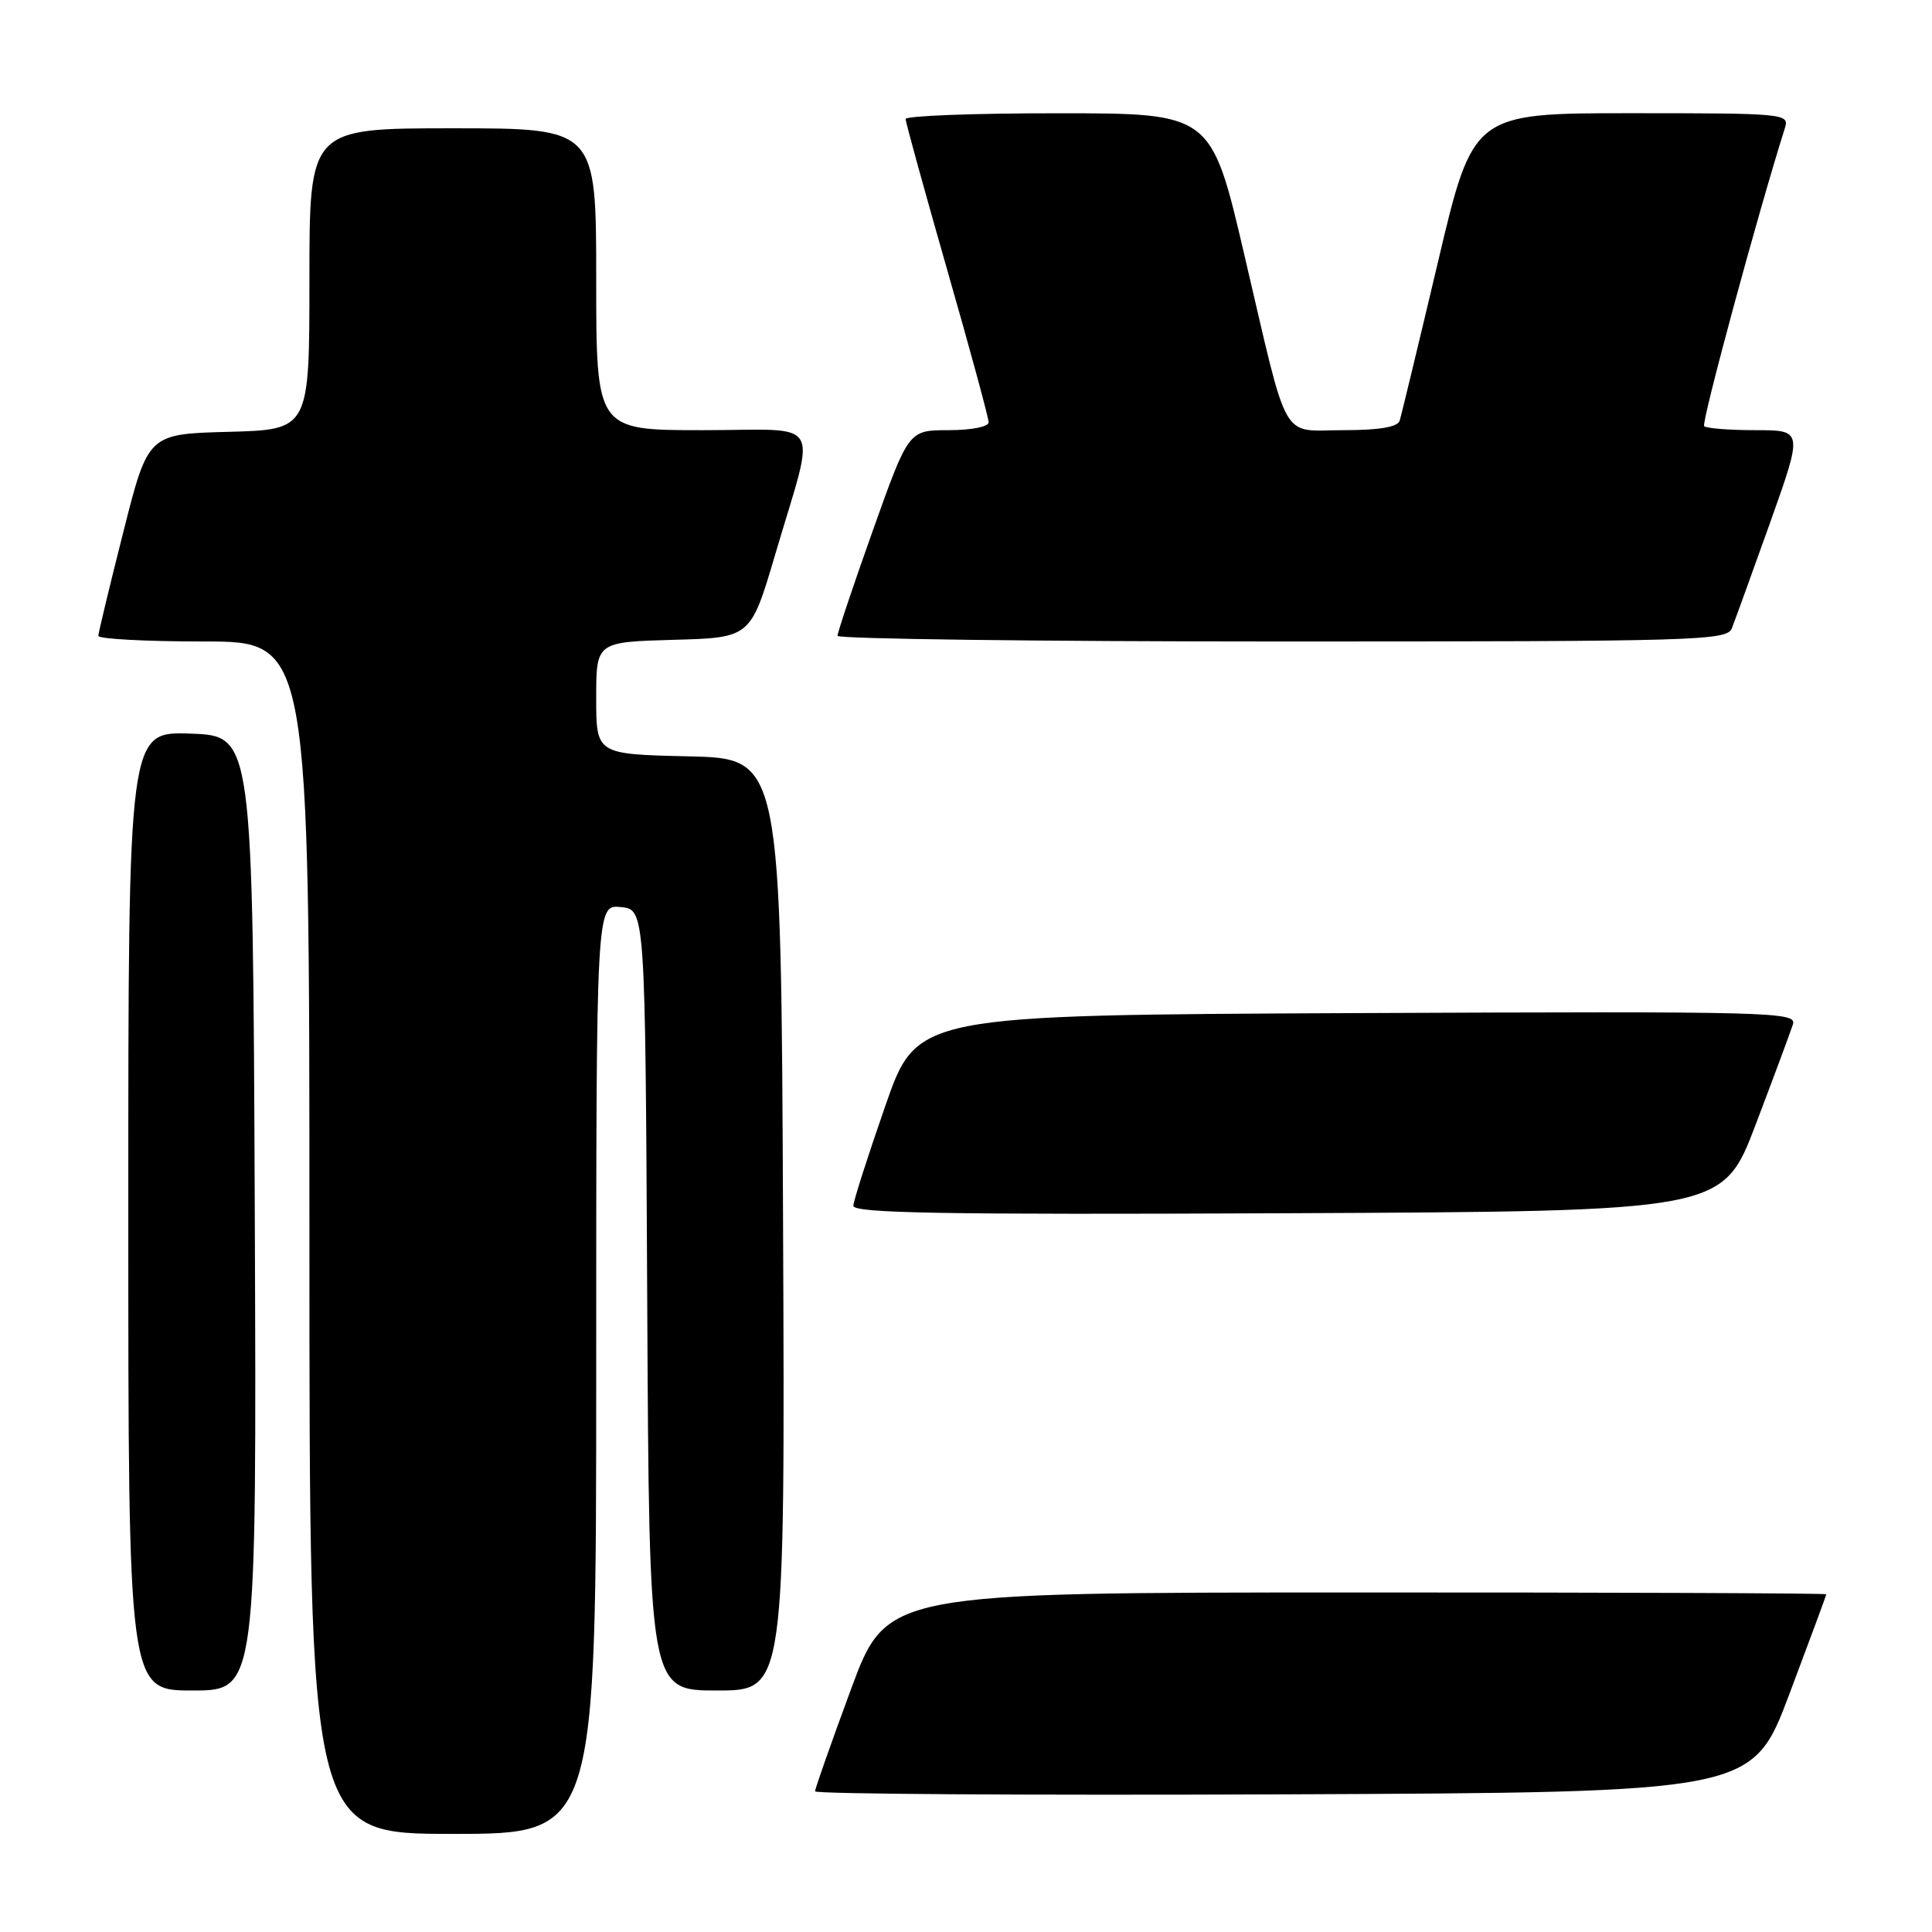 <?xml version="1.0" encoding="UTF-8" standalone="no"?>
<!DOCTYPE svg PUBLIC "-//W3C//DTD SVG 1.1//EN" "http://www.w3.org/Graphics/SVG/1.1/DTD/svg11.dtd" >
<svg xmlns="http://www.w3.org/2000/svg" xmlns:xlink="http://www.w3.org/1999/xlink" version="1.1" viewBox="0 0 256 256">
 <g >
 <path fill="currentColor"
d=" M 79.00 181.44 C 79.00 119.87 79.00 119.87 82.25 120.19 C 85.50 120.50 85.50 120.50 85.76 172.25 C 86.02 224.00 86.02 224.00 95.02 224.00 C 104.02 224.00 104.02 224.00 103.76 162.25 C 103.50 100.50 103.50 100.50 91.25 100.22 C 79.00 99.94 79.00 99.94 79.00 92.50 C 79.00 85.07 79.00 85.07 89.23 84.78 C 99.46 84.50 99.46 84.50 102.71 73.50 C 108.17 54.94 109.38 57.00 93.08 57.00 C 79.00 57.00 79.00 57.00 79.00 37.00 C 79.00 17.00 79.00 17.00 60.00 17.00 C 41.00 17.00 41.00 17.00 41.00 36.97 C 41.00 56.93 41.00 56.93 30.31 57.22 C 19.62 57.50 19.62 57.50 16.34 70.50 C 14.53 77.65 13.04 83.84 13.03 84.25 C 13.01 84.66 19.30 85.00 27.00 85.00 C 41.00 85.00 41.00 85.00 41.00 164.00 C 41.00 243.00 41.00 243.00 60.00 243.00 C 79.00 243.00 79.00 243.00 79.00 181.44 Z  M 237.09 224.50 C 239.78 217.35 241.99 211.39 241.99 211.25 C 242.00 211.11 213.99 211.00 179.75 211.01 C 117.50 211.02 117.50 211.02 112.75 223.86 C 110.14 230.93 108.00 237.00 108.00 237.36 C 108.00 237.72 135.94 237.90 170.10 237.76 C 232.19 237.50 232.19 237.50 237.09 224.50 Z  M 33.76 160.75 C 33.50 97.50 33.50 97.50 25.25 97.21 C 17.00 96.92 17.00 96.92 17.00 160.46 C 17.00 224.00 17.00 224.00 25.51 224.00 C 34.01 224.00 34.01 224.00 33.76 160.75 Z  M 232.64 149.00 C 235.04 142.68 237.26 136.71 237.57 135.74 C 238.11 134.08 235.08 134.00 179.82 134.24 C 121.50 134.50 121.50 134.50 117.32 146.50 C 115.02 153.10 113.11 159.07 113.07 159.76 C 113.01 160.76 124.83 160.96 170.64 160.76 C 228.27 160.50 228.27 160.50 232.64 149.00 Z  M 229.48 83.25 C 229.86 82.29 232.14 75.99 234.55 69.25 C 238.91 57.00 238.91 57.00 232.62 57.00 C 229.16 57.00 226.10 56.76 225.81 56.47 C 225.40 56.06 232.97 28.13 236.52 16.93 C 237.11 15.06 236.43 15.00 216.16 15.00 C 195.19 15.00 195.19 15.00 190.53 34.75 C 187.96 45.61 185.68 55.06 185.46 55.75 C 185.19 56.59 182.77 57.00 178.01 57.00 C 169.57 57.00 170.85 59.27 164.88 33.76 C 160.50 15.01 160.50 15.01 140.25 15.01 C 129.11 15.00 120.00 15.35 120.00 15.77 C 120.00 16.19 122.48 25.18 125.50 35.73 C 128.53 46.28 131.00 55.39 131.00 55.96 C 131.00 56.55 128.70 57.00 125.69 57.00 C 120.39 57.00 120.39 57.00 115.67 70.25 C 113.08 77.54 110.96 83.84 110.98 84.25 C 110.99 84.66 137.50 85.00 169.89 85.00 C 225.05 85.00 228.83 84.89 229.48 83.25 Z "/>
</g>
</svg>